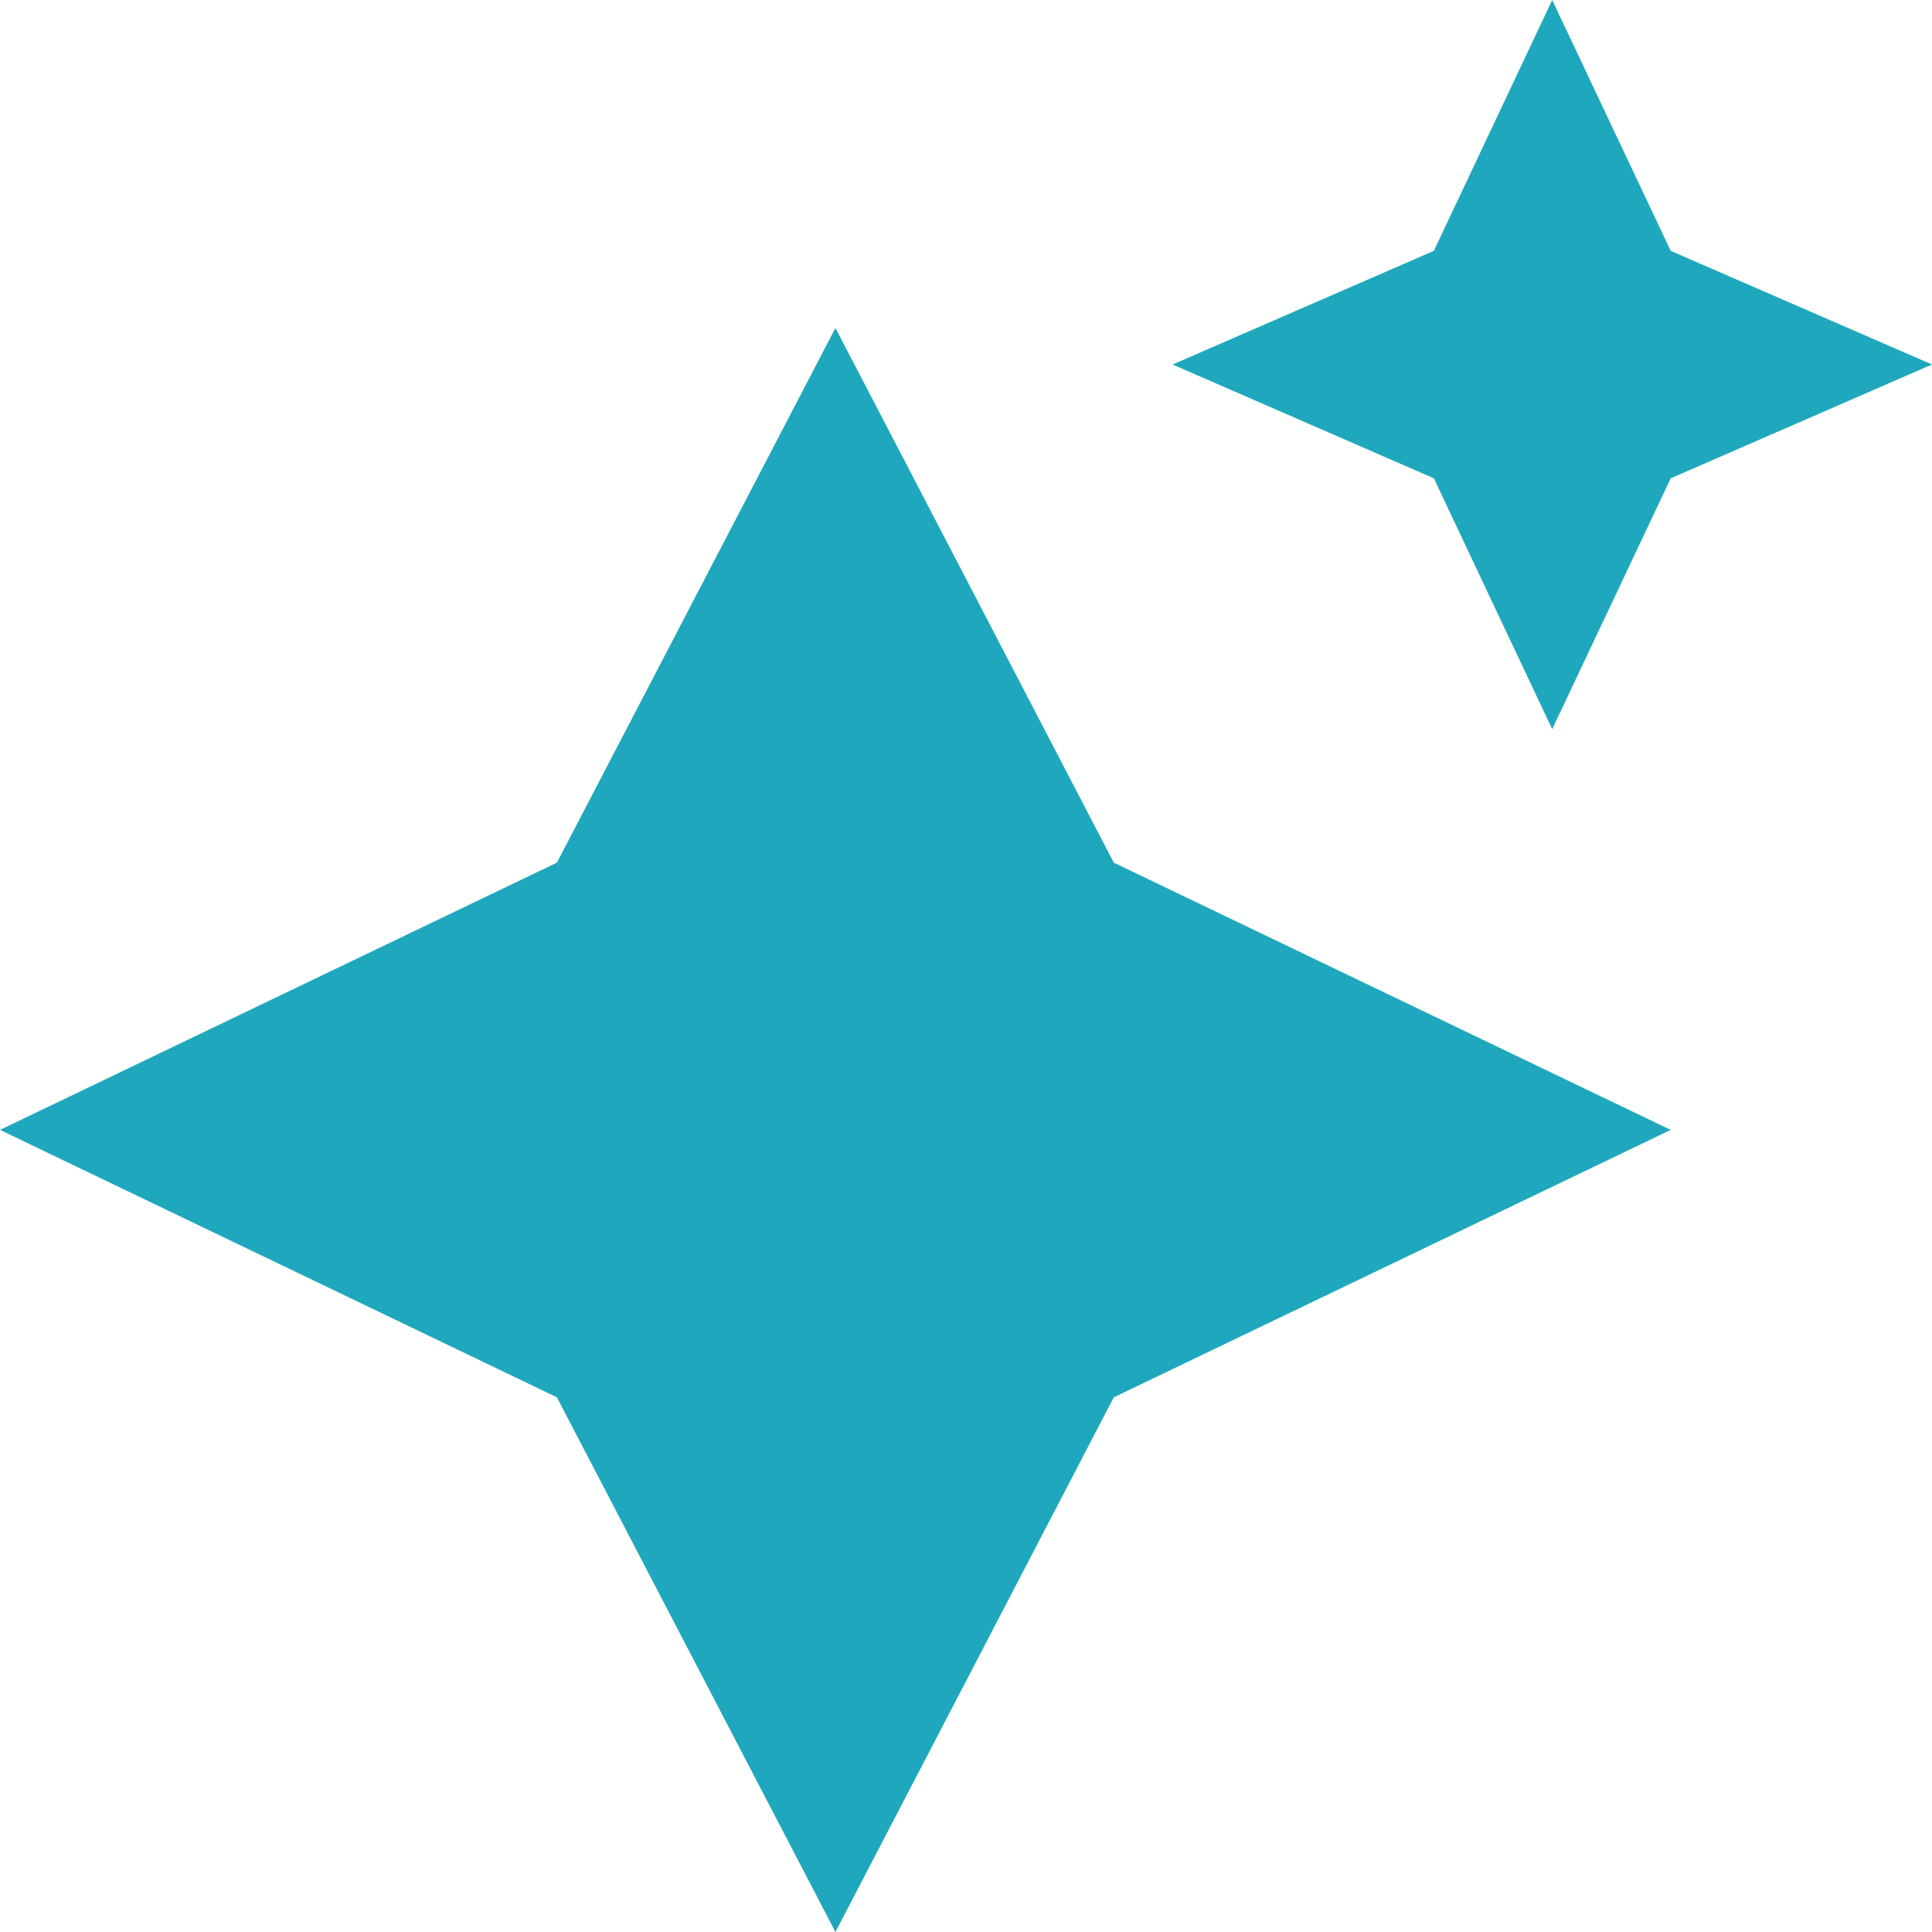 <svg width="12" height="12" viewBox="0 0 12 12" fill="none" xmlns="http://www.w3.org/2000/svg">
<path d="M9.641 0L10.377 1.558L12 2.264L10.377 2.971L9.641 4.529L8.906 2.971L7.283 2.264L8.906 1.558L9.641 0Z" fill="#1FA8BD"/>
<path d="M3.459 5.358L0 7.018L3.459 8.679L5.189 12L6.918 8.679L10.377 7.018L6.918 5.358L5.189 2.037L3.459 5.358Z" fill="#1FA8BD"/>
</svg>
